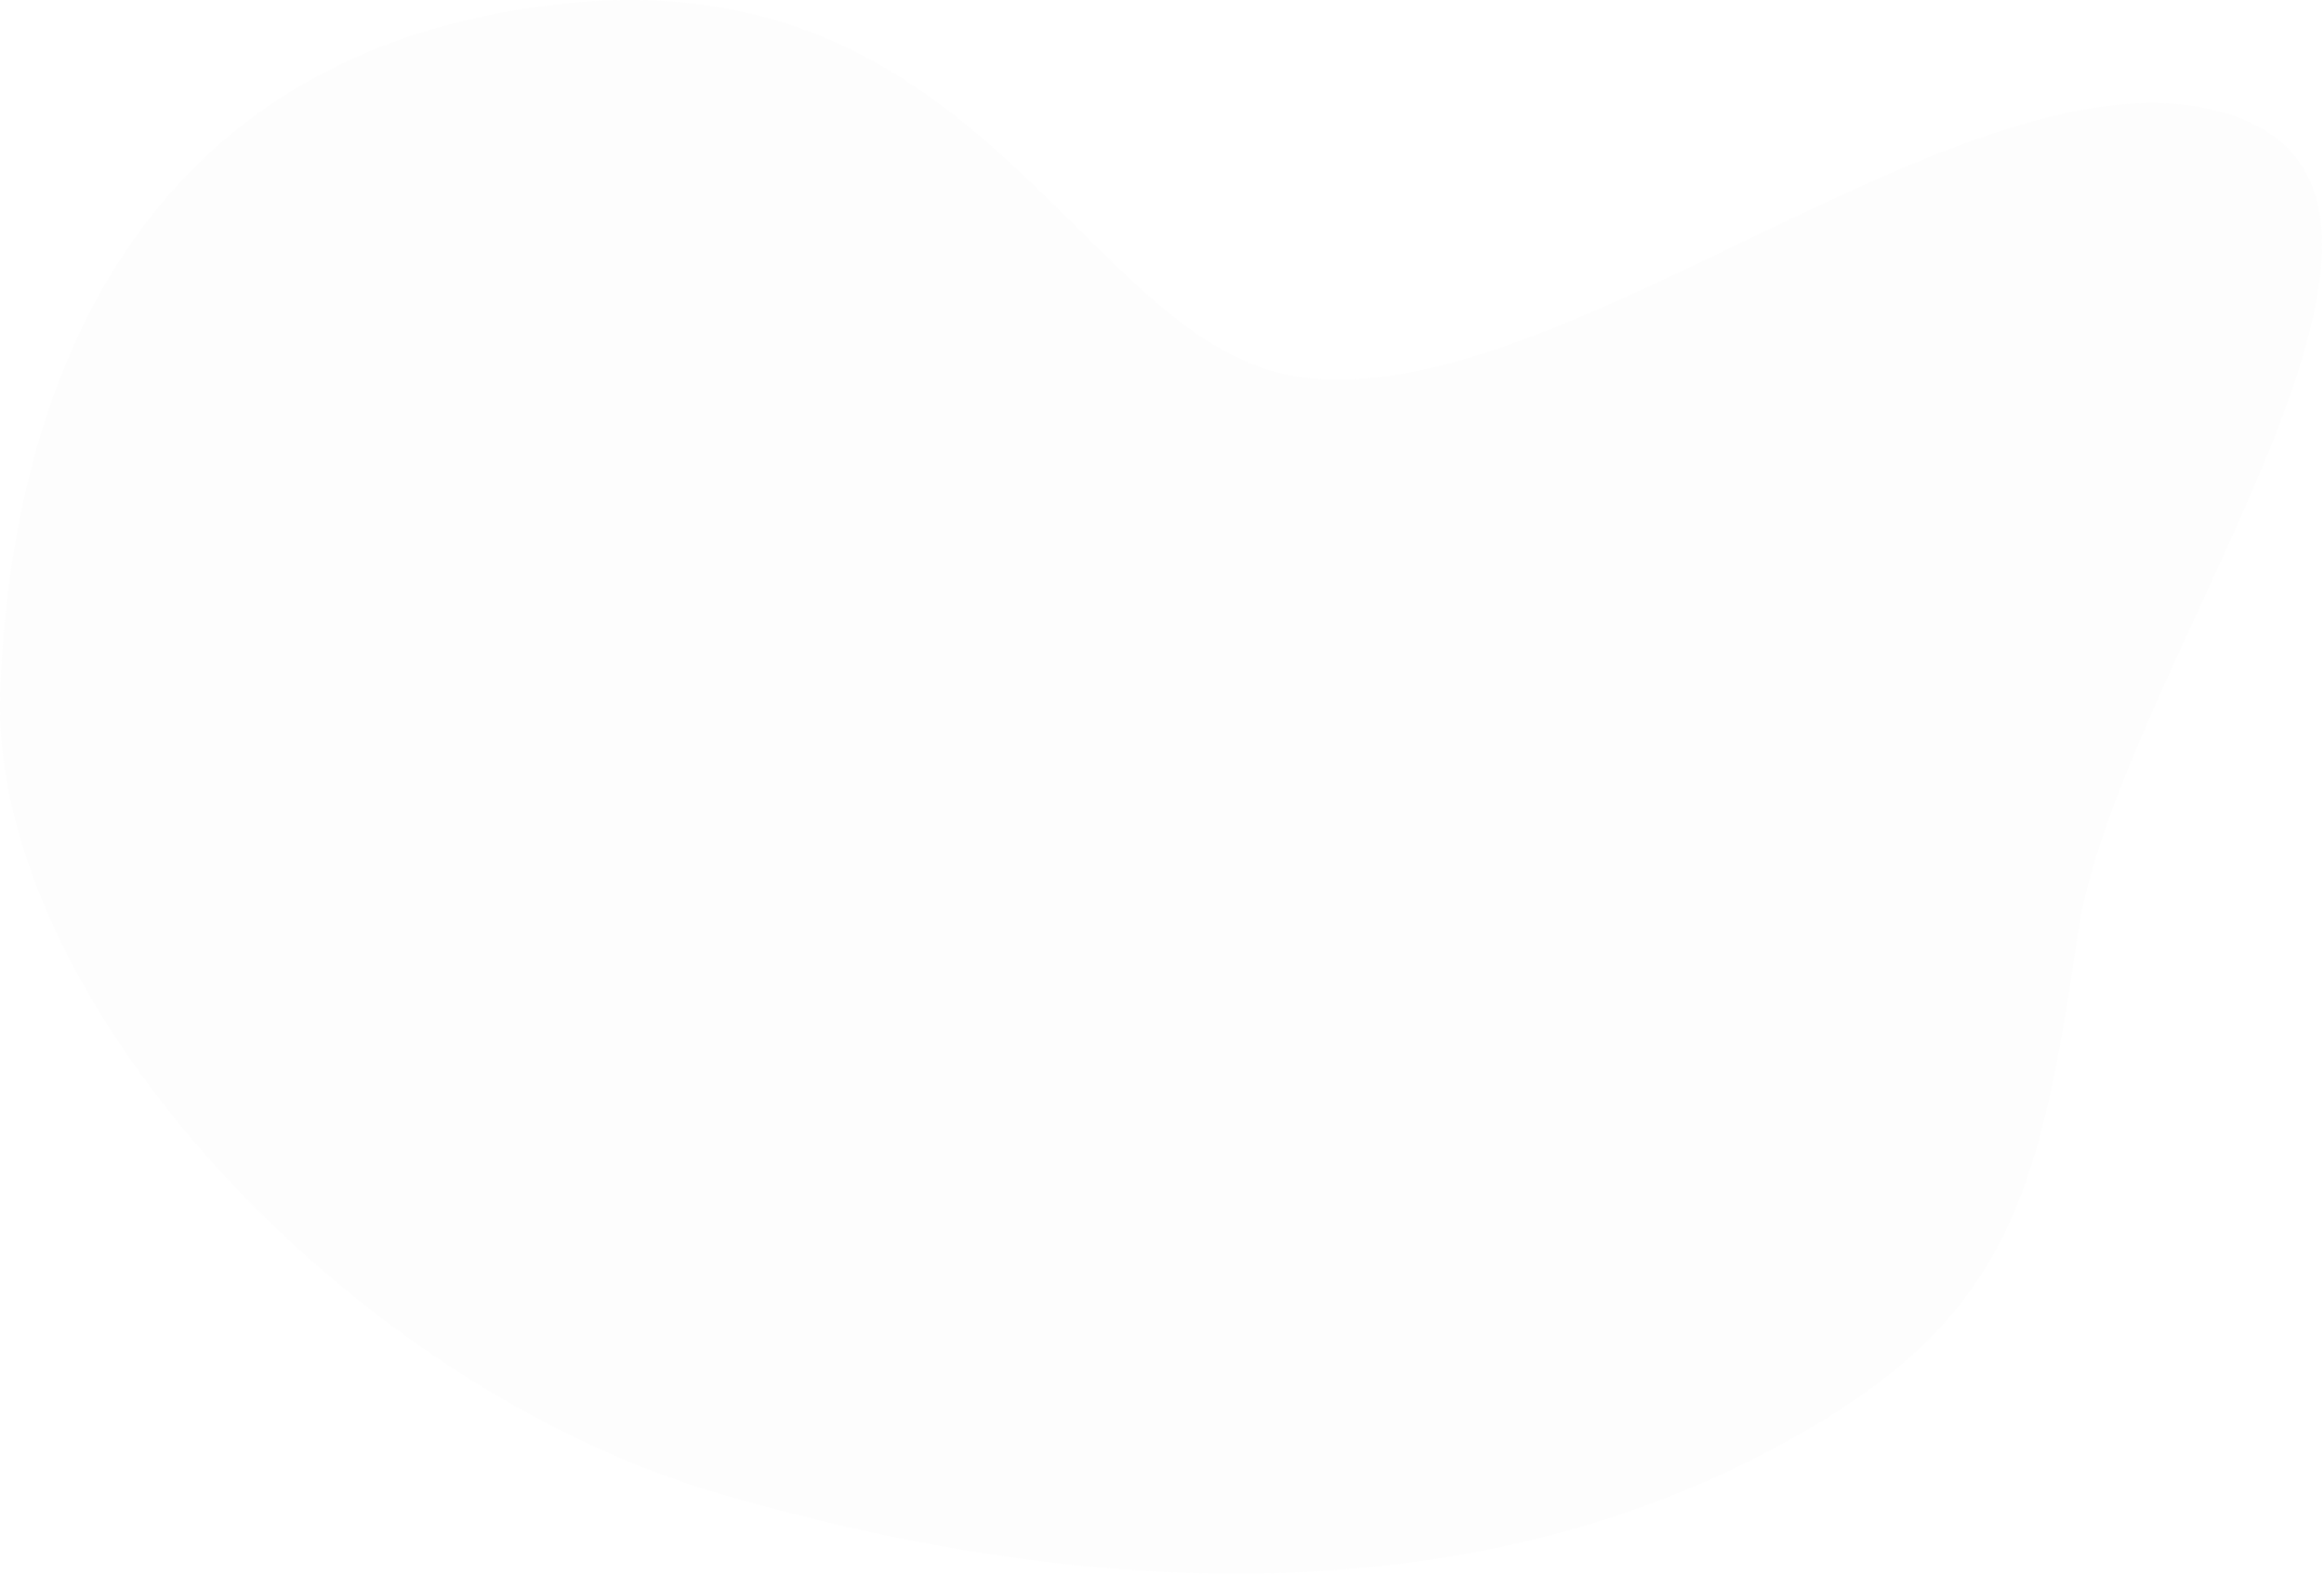 <svg width="1174" height="795" viewBox="0 0 1174 795" fill="none" xmlns="http://www.w3.org/2000/svg">
<path d="M0.102 350.455C5.102 196.955 68.602 25.455 283.602 1.955C498.602 -21.545 545.997 174.29 656.602 190.455C790.053 209.958 1002.71 13.265 1129.6 58.955C1255.74 104.374 1068.92 339.283 1049.6 471.955C1029.59 609.399 1013.05 671.301 889.602 734.955C739.308 812.451 555.102 809.955 365.102 754.955C175.102 699.955 -4.898 503.955 0.102 350.455Z" fill="#C4C4C4" fill-opacity="0.02"/>
</svg>
